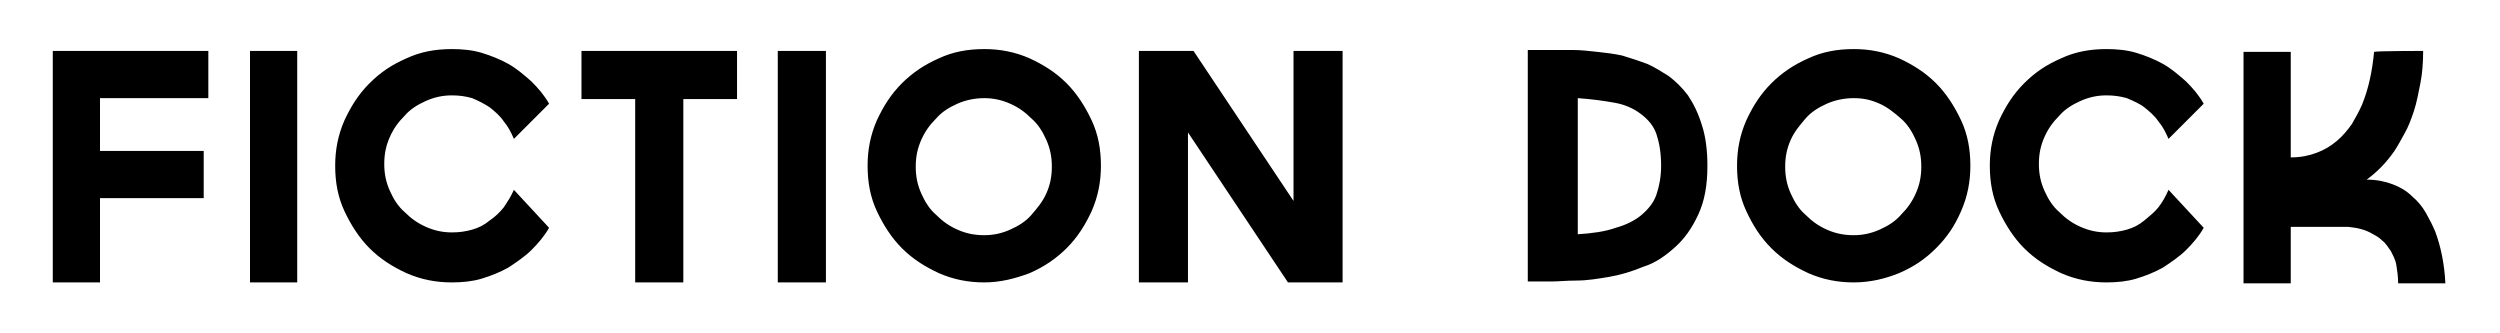 <?xml version="1.0" encoding="utf-8"?>
<!-- Generator: Adobe Illustrator 18.0.0, SVG Export Plug-In . SVG Version: 6.00 Build 0)  -->
<!DOCTYPE svg PUBLIC "-//W3C//DTD SVG 1.1//EN" "http://www.w3.org/Graphics/SVG/1.1/DTD/svg11.dtd">
<svg version="1.1" id="Layer_1" xmlns="http://www.w3.org/2000/svg" xmlns:xlink="http://www.w3.org/1999/xlink" x="0px" y="0px"
	 viewBox="15 132 270 36" enable-background="new 15 132 270 36" xml:space="preserve">
<path d="M25.8,142.7v5.6H37v5.1H25.8v9.1h-5.1v-25h16.8v5.1H25.8z M47.1,137.5v25H42v-25H47.1z M74.3,156.6
	c-0.5,0.9-1.2,1.7-1.9,2.4c-0.7,0.7-1.6,1.3-2.5,1.9c-0.9,0.5-1.9,0.9-2.9,1.2s-2.1,0.4-3.2,0.4c-1.7,0-3.3-0.3-4.9-1
	c-1.5-0.7-2.8-1.5-4-2.7c-1.1-1.1-2-2.5-2.7-4c-0.7-1.5-1-3.1-1-4.9c0-1.7,0.3-3.3,1-4.9c0.7-1.5,1.5-2.8,2.7-4s2.4-2,4-2.7
	c1.5-0.7,3.1-1,4.9-1c1.1,0,2.2,0.1,3.2,0.4c1,0.3,2,0.7,2.9,1.2c0.9,0.5,1.7,1.2,2.5,1.9c0.7,0.7,1.4,1.5,1.9,2.4l-3.8,3.8
	c-0.3-0.7-0.6-1.3-1.1-1.9c-0.4-0.6-1-1.1-1.5-1.5c-0.6-0.4-1.2-0.7-1.9-1c-0.7-0.2-1.4-0.3-2.2-0.3c-1,0-1.9,0.2-2.8,0.6
	c-0.9,0.4-1.7,0.9-2.3,1.6c-0.7,0.7-1.2,1.4-1.6,2.3c-0.4,0.9-0.6,1.8-0.6,2.9s0.2,2,0.6,2.9c0.4,0.9,0.9,1.7,1.6,2.3
	c0.7,0.7,1.4,1.2,2.3,1.6c0.9,0.4,1.8,0.6,2.8,0.6c0.8,0,1.5-0.1,2.2-0.3c0.7-0.2,1.3-0.5,1.9-1c0.6-0.4,1.1-0.9,1.5-1.4
	c0.4-0.6,0.8-1.2,1.1-1.9L74.3,156.6z M94.6,142.7h-5.8v19.8h-5.2v-19.8h-5.8v-5.2h16.8V142.7z M104.2,137.5v25H99v-25H104.2z
	 M121.3,162.5c-1.7,0-3.3-0.3-4.9-1c-1.5-0.7-2.8-1.5-4-2.7c-1.1-1.1-2-2.5-2.7-4s-1-3.1-1-4.9c0-1.7,0.3-3.3,1-4.9
	c0.7-1.5,1.5-2.8,2.7-4c1.1-1.1,2.4-2,4-2.7c1.5-0.7,3.1-1,4.9-1c1.7,0,3.3,0.3,4.9,1c1.5,0.7,2.8,1.5,4,2.7c1.1,1.1,2,2.5,2.7,4
	s1,3.1,1,4.9c0,1.7-0.3,3.3-1,4.9c-0.7,1.5-1.5,2.8-2.7,4c-1.1,1.1-2.4,2-4,2.7C124.6,162.1,123,162.5,121.3,162.5z M121.3,142.6
	c-1,0-2,0.2-2.9,0.6c-0.9,0.4-1.7,0.9-2.3,1.6c-0.7,0.7-1.2,1.4-1.6,2.3c-0.4,0.9-0.6,1.8-0.6,2.9s0.2,2,0.6,2.9
	c0.4,0.9,0.9,1.7,1.6,2.3c0.7,0.7,1.4,1.2,2.3,1.6c0.9,0.4,1.8,0.6,2.9,0.6c1,0,1.9-0.2,2.8-0.6c0.9-0.4,1.7-0.9,2.3-1.6
	s1.2-1.4,1.6-2.3c0.4-0.9,0.6-1.8,0.6-2.9s-0.2-2-0.6-2.9c-0.4-0.9-0.9-1.7-1.6-2.3c-0.7-0.7-1.4-1.2-2.3-1.6
	C123.2,142.8,122.3,142.6,121.3,142.6z M154.7,137.5h5.3v25h-5.9l-10.8-16.2v16.2h-5.3v-25h5.9l10.8,16.2V137.5z M192.9,138.9
	c0.7,0.3,1.5,0.8,2.3,1.3c0.8,0.6,1.5,1.3,2.1,2.1c0.6,0.9,1.1,1.9,1.5,3.2c0.4,1.2,0.6,2.7,0.6,4.4c0,2.1-0.3,3.8-1,5.3
	s-1.5,2.6-2.5,3.5s-2.1,1.7-3.4,2.1c-1.2,0.5-2.5,0.9-3.7,1.1c-1.2,0.2-2.4,0.4-3.5,0.4c-1.1,0-2,0.1-2.7,0.1h-2.6v-25h2.6
	c0.7,0,1.5,0,2.3,0c0.8,0,1.7,0.1,2.6,0.2s1.8,0.2,2.7,0.4C191.2,138.3,192.1,138.6,192.9,138.9z M185.4,157.3
	c1.6-0.1,3-0.3,4.1-0.7c1.1-0.3,2.1-0.8,2.8-1.4s1.3-1.3,1.6-2.2c0.3-0.9,0.5-1.9,0.5-3.1c0-1.4-0.2-2.5-0.5-3.4s-0.9-1.6-1.7-2.2
	s-1.7-1-2.8-1.2s-2.5-0.4-4-0.5V157.3z M215.2,162.5c-1.7,0-3.3-0.3-4.9-1c-1.5-0.7-2.8-1.5-4-2.7s-2-2.5-2.7-4
	c-0.7-1.5-1-3.1-1-4.9c0-1.7,0.3-3.3,1-4.9c0.7-1.5,1.5-2.8,2.7-4c1.1-1.1,2.4-2,4-2.7c1.5-0.7,3.1-1,4.9-1c1.7,0,3.3,0.3,4.9,1
	c1.5,0.7,2.8,1.5,4,2.7c1.1,1.1,2,2.5,2.7,4c0.7,1.5,1,3.1,1,4.9c0,1.7-0.3,3.3-1,4.9s-1.5,2.8-2.7,4s-2.4,2-4,2.7
	C218.6,162.1,217,162.5,215.2,162.5z M215.2,142.6c-1,0-2,0.2-2.9,0.6c-0.9,0.4-1.7,0.9-2.3,1.6s-1.2,1.4-1.6,2.3
	c-0.4,0.9-0.6,1.8-0.6,2.9s0.2,2,0.6,2.9c0.4,0.9,0.9,1.7,1.6,2.3c0.7,0.7,1.4,1.2,2.3,1.6c0.9,0.4,1.8,0.6,2.9,0.6
	c1,0,1.9-0.2,2.8-0.6c0.9-0.4,1.7-0.9,2.3-1.6c0.7-0.7,1.2-1.4,1.6-2.3c0.4-0.9,0.6-1.8,0.6-2.9s-0.2-2-0.6-2.9
	c-0.4-0.9-0.9-1.7-1.6-2.3s-1.4-1.2-2.3-1.6S216.3,142.6,215.2,142.6z M253,156.6c-0.5,0.9-1.2,1.7-1.9,2.4
	c-0.7,0.7-1.6,1.3-2.5,1.9c-0.9,0.5-1.9,0.9-2.9,1.2s-2.1,0.4-3.2,0.4c-1.7,0-3.3-0.3-4.9-1c-1.5-0.7-2.8-1.5-4-2.7
	c-1.1-1.1-2-2.5-2.7-4c-0.7-1.5-1-3.1-1-4.9c0-1.7,0.3-3.3,1-4.9c0.7-1.5,1.5-2.8,2.7-4s2.4-2,4-2.7c1.5-0.7,3.1-1,4.9-1
	c1.1,0,2.2,0.1,3.2,0.4c1,0.3,2,0.7,2.9,1.2c0.9,0.5,1.7,1.2,2.5,1.9c0.7,0.7,1.4,1.5,1.9,2.4l-3.8,3.8c-0.3-0.7-0.6-1.3-1.1-1.9
	c-0.4-0.6-1-1.1-1.5-1.5s-1.2-0.7-1.9-1c-0.7-0.2-1.4-0.3-2.2-0.3c-1,0-1.9,0.2-2.8,0.6c-0.9,0.4-1.7,0.9-2.3,1.6
	c-0.7,0.7-1.2,1.4-1.6,2.3c-0.4,0.9-0.6,1.8-0.6,2.9s0.2,2,0.6,2.9c0.4,0.9,0.9,1.7,1.6,2.3c0.7,0.7,1.4,1.2,2.3,1.6
	c0.9,0.4,1.8,0.6,2.8,0.6c0.8,0,1.5-0.1,2.2-0.3c0.7-0.2,1.3-0.5,1.9-1s1.1-0.9,1.5-1.4s0.8-1.2,1.1-1.9L253,156.6z M276.7,137.5
	c0,1.3-0.1,2.5-0.3,3.5s-0.4,2.1-0.7,3c-0.3,0.9-0.6,1.7-1,2.4c-0.4,0.7-0.7,1.3-1.1,1.9c-0.9,1.3-1.9,2.3-3,3.1
	c1.1,0,2,0.2,2.8,0.5c0.8,0.3,1.5,0.7,2.1,1.3c0.6,0.5,1.1,1.1,1.5,1.8c0.4,0.7,0.7,1.3,1,2c0.6,1.6,1,3.5,1.1,5.6h-5.1
	c0-0.7-0.1-1.4-0.2-2s-0.4-1.1-0.6-1.5c-0.3-0.4-0.5-0.8-0.9-1.1c-0.3-0.3-0.6-0.5-1-0.7c-0.8-0.5-1.7-0.7-2.7-0.8h-6.2v6.1h-5.1
	v-25h5.1v11.4c1.1,0,2-0.2,2.8-0.5c0.8-0.3,1.5-0.7,2.2-1.3c0.6-0.5,1.1-1.1,1.6-1.8c0.4-0.7,0.8-1.4,1.1-2.1
	c0.7-1.7,1.1-3.6,1.3-5.7C271.7,137.5,276.7,137.5,276.7,137.5z"/>
</svg>
